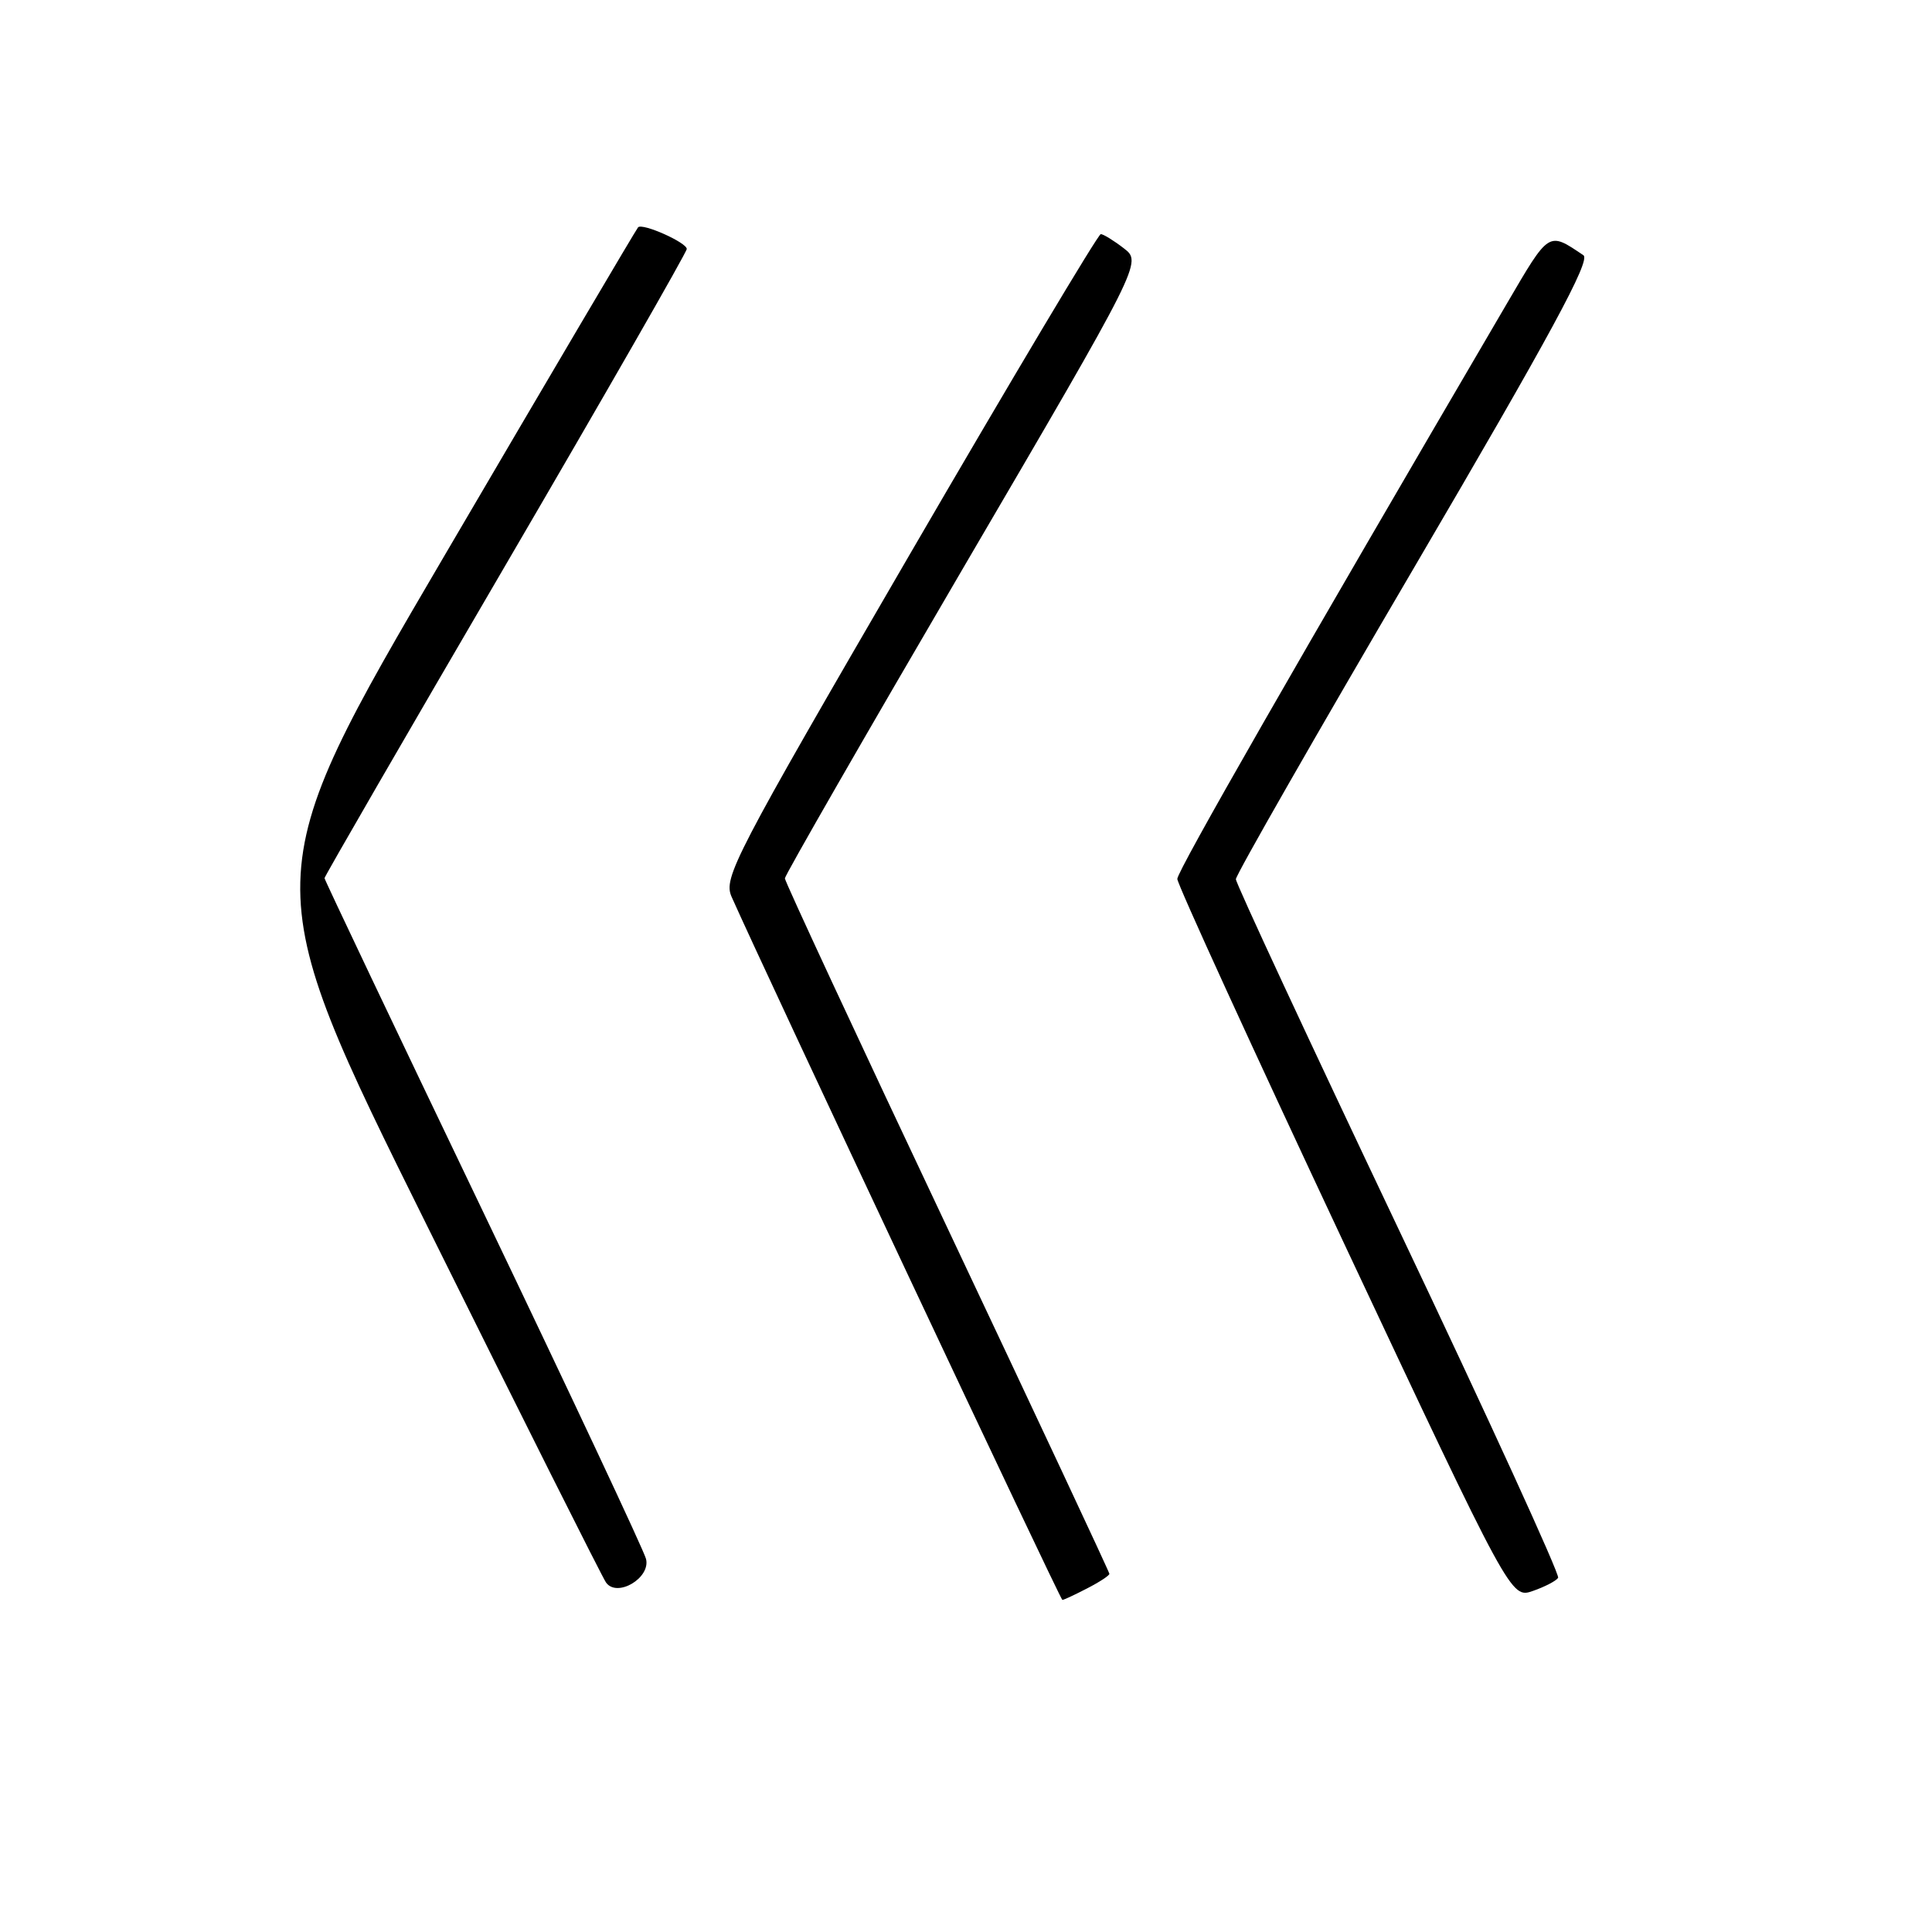 <?xml version="1.0" encoding="UTF-8" standalone="no"?>
<!DOCTYPE svg PUBLIC "-//W3C//DTD SVG 1.1//EN" "http://www.w3.org/Graphics/SVG/1.1/DTD/svg11.dtd" >
<svg xmlns="http://www.w3.org/2000/svg" xmlns:xlink="http://www.w3.org/1999/xlink" version="1.1" viewBox="0 0 256 256">
 <g >
 <path fill="currentColor"
d=" M 144.05 210.47 C 145.67 209.64 147.00 208.77 147.00 208.54 C 147.00 208.32 137.32 187.66 125.50 162.63 C 113.67 137.60 104.00 116.79 104.00 116.39 C 104.00 115.99 114.65 97.46 127.66 75.21 C 151.33 34.76 151.33 34.76 148.91 32.90 C 147.59 31.88 146.21 31.03 145.86 31.02 C 145.51 31.01 134.09 50.16 120.48 73.58 C 97.23 113.60 95.82 116.31 96.94 118.83 C 101.35 128.77 140.50 212.00 140.77 212.00 C 140.95 212.00 142.43 211.31 144.05 210.47 Z  M 206.46 209.07 C 206.71 208.66 197.21 187.89 185.34 162.91 C 173.48 137.94 163.76 117.05 163.76 116.50 C 163.75 115.95 174.41 97.32 187.44 75.10 C 205.44 44.39 210.81 34.49 209.81 33.82 C 205.13 30.67 205.33 30.55 199.66 40.24 C 171.83 87.78 156.00 115.41 156.00 116.46 C 156.00 117.15 165.95 138.89 178.10 164.77 C 200.21 211.82 200.21 211.82 203.11 210.81 C 204.70 210.26 206.21 209.47 206.46 209.07 Z  M 85.60 206.56 C 85.31 205.43 75.60 184.76 64.04 160.62 C 52.47 136.49 43.00 116.57 43.00 116.36 C 43.00 116.14 53.80 97.46 67.00 74.86 C 80.20 52.25 91.00 33.41 91.00 32.99 C 91.00 32.14 85.14 29.52 84.55 30.12 C 84.34 30.33 72.83 49.84 58.98 73.48 C 33.79 116.46 33.79 116.46 56.62 162.48 C 69.17 187.79 79.83 209.04 80.30 209.69 C 81.76 211.74 86.24 209.09 85.60 206.56 Z "/>
</g>
</svg>